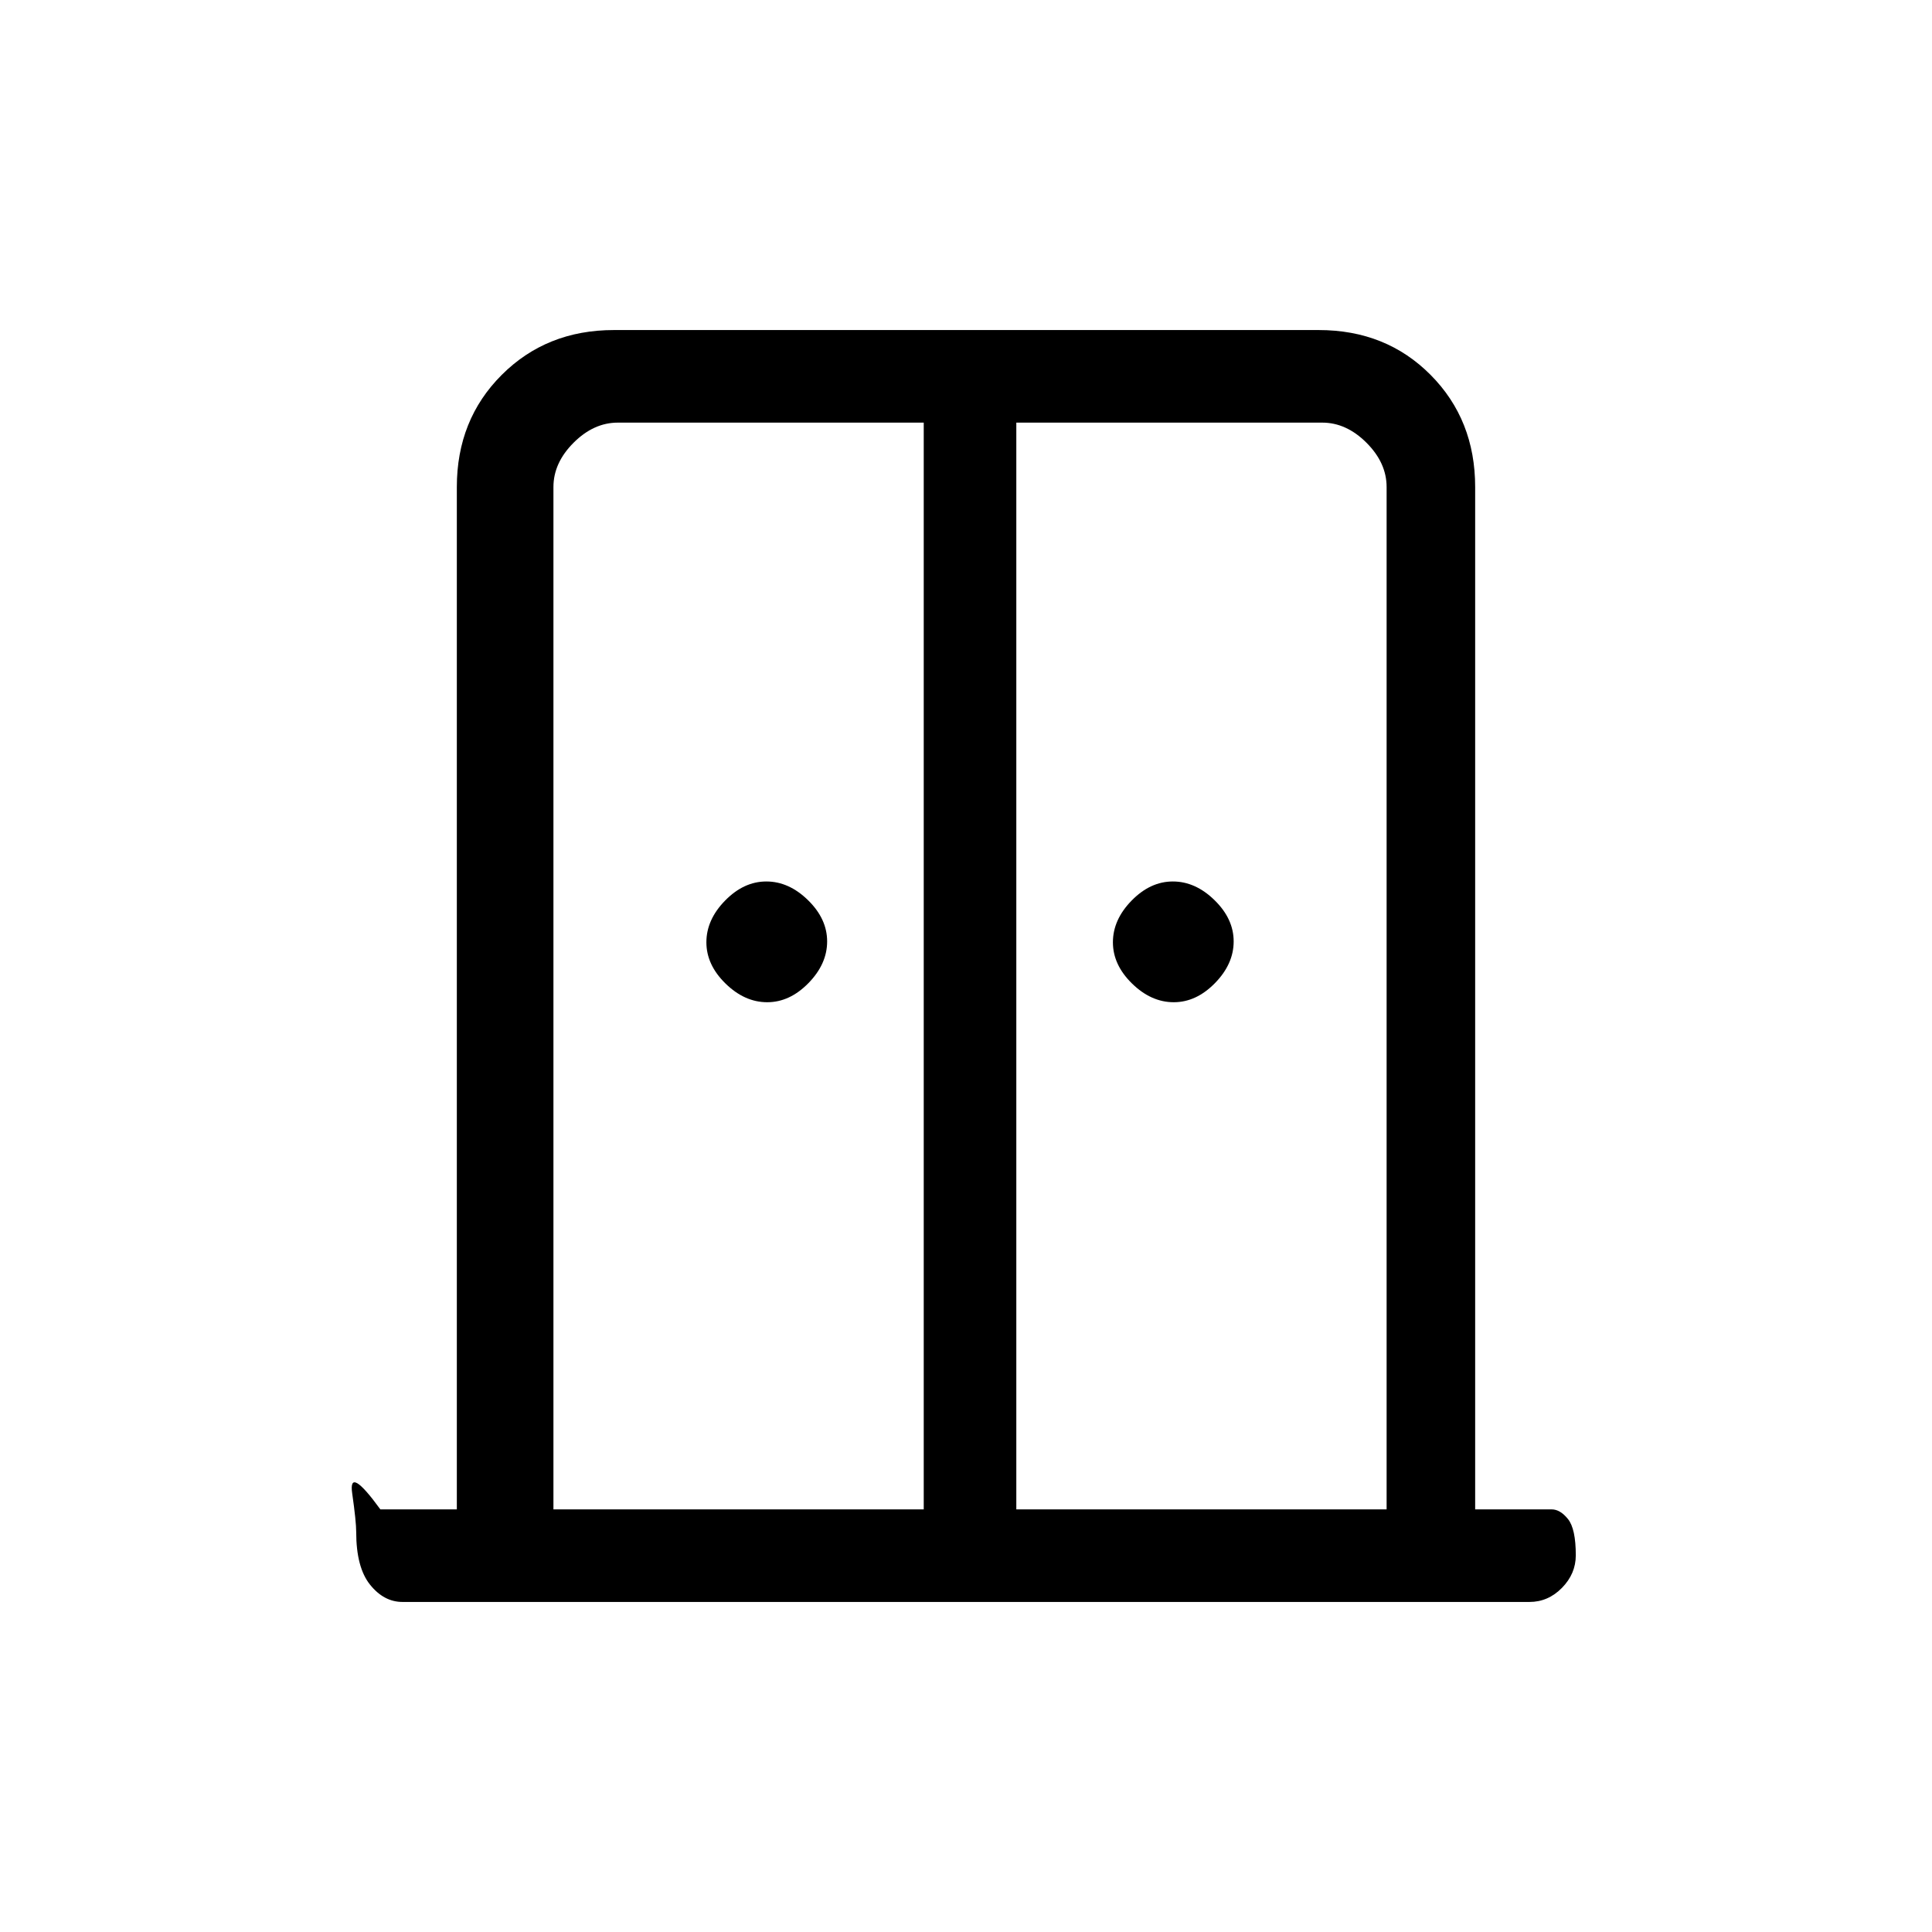 <svg xmlns="http://www.w3.org/2000/svg" height="20" viewBox="0 -960 960 960" width="20"><path d="M381.21-462q-11.21 0-20.71-9.29t-9.5-20.5q0-11.21 9.29-20.71t20.5-9.5q11.21 0 20.71 9.29t9.5 20.5q0 11.21-9.29 20.71t-20.5 9.5Zm202 0q-11.21 0-20.71-9.29t-9.5-20.5q0-11.21 9.29-20.71t20.5-9.5q11.21 0 20.71 9.29t9.5 20.5q0 11.21-9.29 20.71t-20.5 9.5ZM200-164q-9.25 0-16.12-8.58-6.88-8.58-6.88-26.13 0-5.29-2-19.29t14 8h38v-508q0-33.42 22.3-55.71T305.04-796h350.24q33.44 0 55.58 22.29T733-718v508h38q4.25 0 8.13 4.82 3.87 4.83 3.87 18 0 9.18-6.87 16.18-6.88 7-16.13 7H200Zm75-46h184v-540H307q-12 0-22 10t-10 22v508Zm230 0h184v-508q0-12-10-22t-22-10H505v540Zm-23-269Z"/></svg>